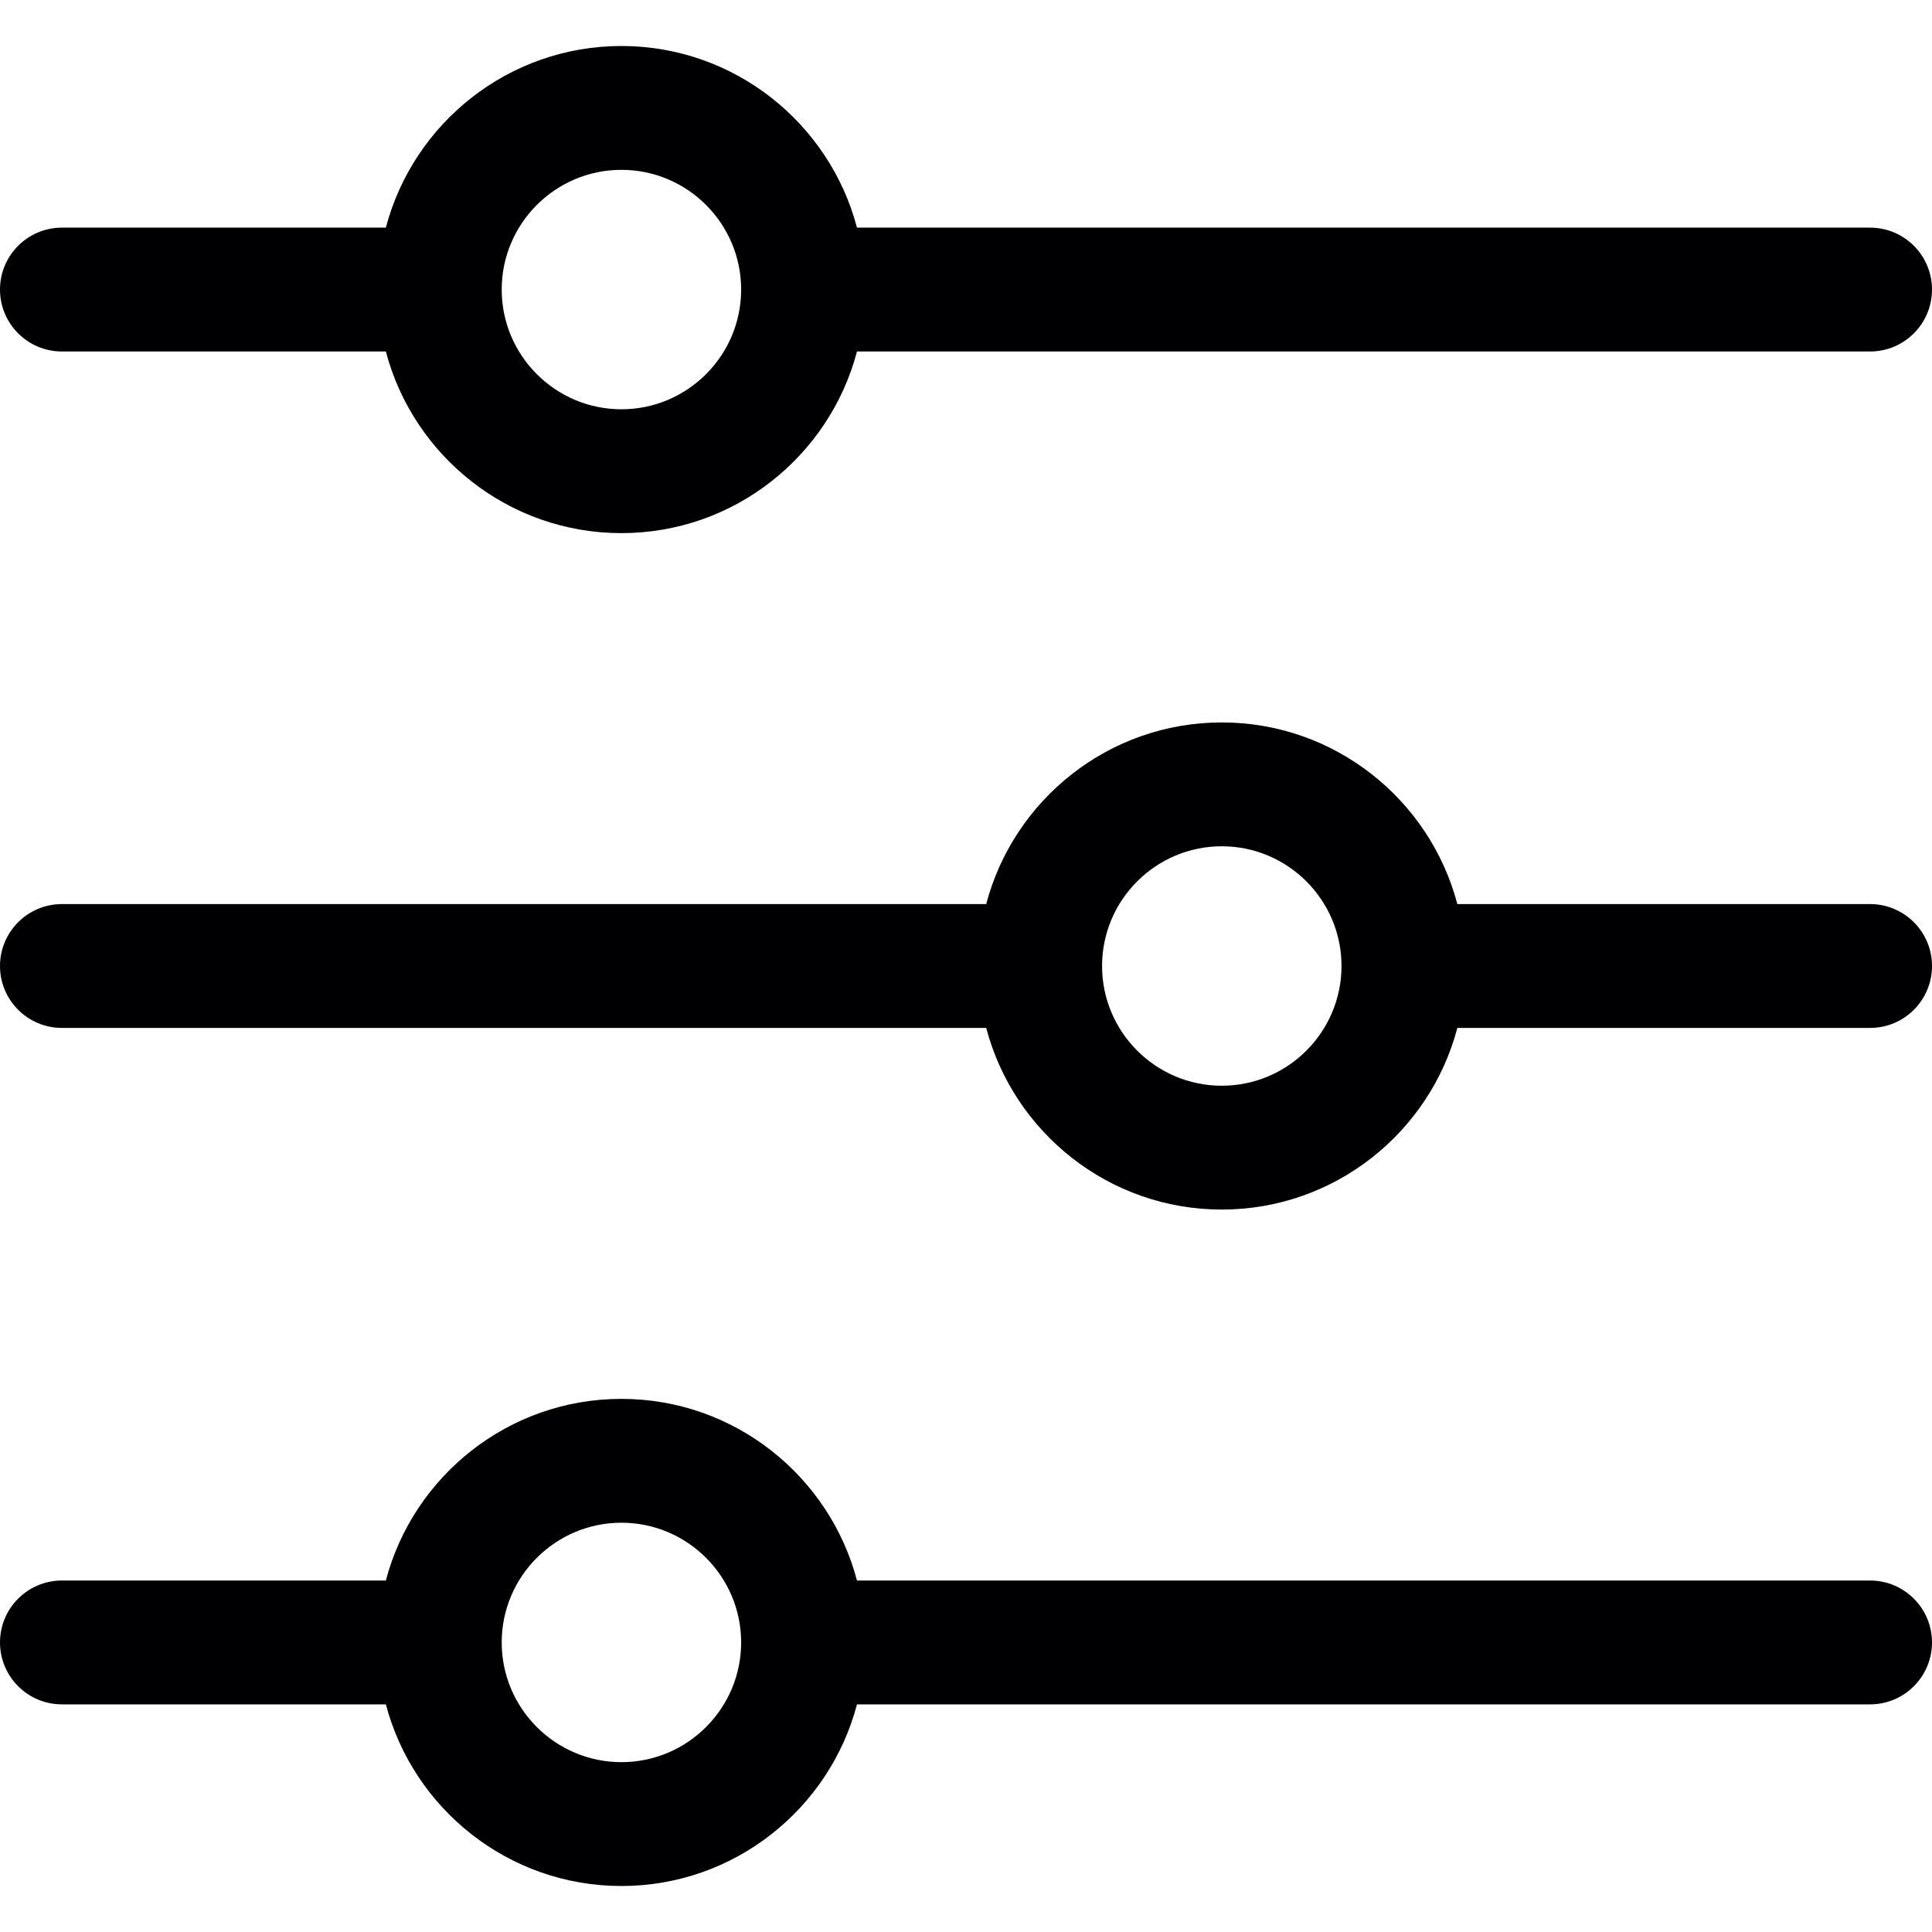 <?xml version="1.0" encoding="iso-8859-1"?>
<!-- Uploaded to: SVG Repo, www.svgrepo.com, Generator: SVG Repo Mixer Tools -->
<!DOCTYPE svg PUBLIC "-//W3C//DTD SVG 1.1//EN" "http://www.w3.org/Graphics/SVG/1.1/DTD/svg11.dtd">
<svg height="800px" width="800px" version="1.1" id="Capa_1" xmlns="http://www.w3.org/2000/svg" xmlns:xlink="http://www.w3.org/1999/xlink" 
	 viewBox="0 0 234 234" xml:space="preserve">
<g>
	<path style="fill:#000002;" d="M7.5,42.571h39.235c3.327,12.646,14.856,22,28.531,22s25.204-9.354,28.531-22H226.5
		c4.142,0,7.5-3.358,7.5-7.5s-3.358-7.5-7.5-7.5H103.796c-3.327-12.646-14.856-22-28.531-22s-25.204,9.354-28.531,22H7.5
		c-4.142,0-7.5,3.358-7.5,7.5S3.358,42.571,7.5,42.571z M75.266,20.571c7.995,0,14.5,6.505,14.5,14.5s-6.505,14.5-14.5,14.5
		c-7.995,0-14.5-6.505-14.5-14.5S67.271,20.571,75.266,20.571z"/>
	<path style="fill:#000002;" d="M226.5,109.5h-49.99c-3.327-12.646-14.856-22-28.531-22c-13.675,0-25.204,9.354-28.531,22H7.5
		c-4.142,0-7.5,3.358-7.5,7.5s3.358,7.5,7.5,7.5h111.949c3.327,12.645,14.856,22,28.531,22c13.675,0,25.204-9.355,28.531-22h49.99
		c4.142,0,7.5-3.358,7.5-7.5S230.642,109.5,226.5,109.5z M147.98,131.5c-7.995,0-14.5-6.505-14.5-14.5s6.505-14.5,14.5-14.5
		c7.995,0,14.5,6.505,14.5,14.5S155.975,131.5,147.98,131.5z"/>
	<path style="fill:#000002;" d="M226.5,191.429H103.796c-3.327-12.645-14.856-22-28.531-22s-25.204,9.355-28.531,22H7.5
		c-4.142,0-7.5,3.358-7.5,7.5c0,4.142,3.358,7.5,7.5,7.5h39.235c3.327,12.646,14.856,22,28.531,22s25.204-9.354,28.531-22H226.5
		c4.142,0,7.5-3.358,7.5-7.5C234,194.787,230.642,191.429,226.5,191.429z M75.266,213.429c-7.995,0-14.5-6.505-14.5-14.5
		s6.505-14.5,14.5-14.5c7.995,0,14.5,6.505,14.5,14.5S83.261,213.429,75.266,213.429z"/>
</g>
</svg>